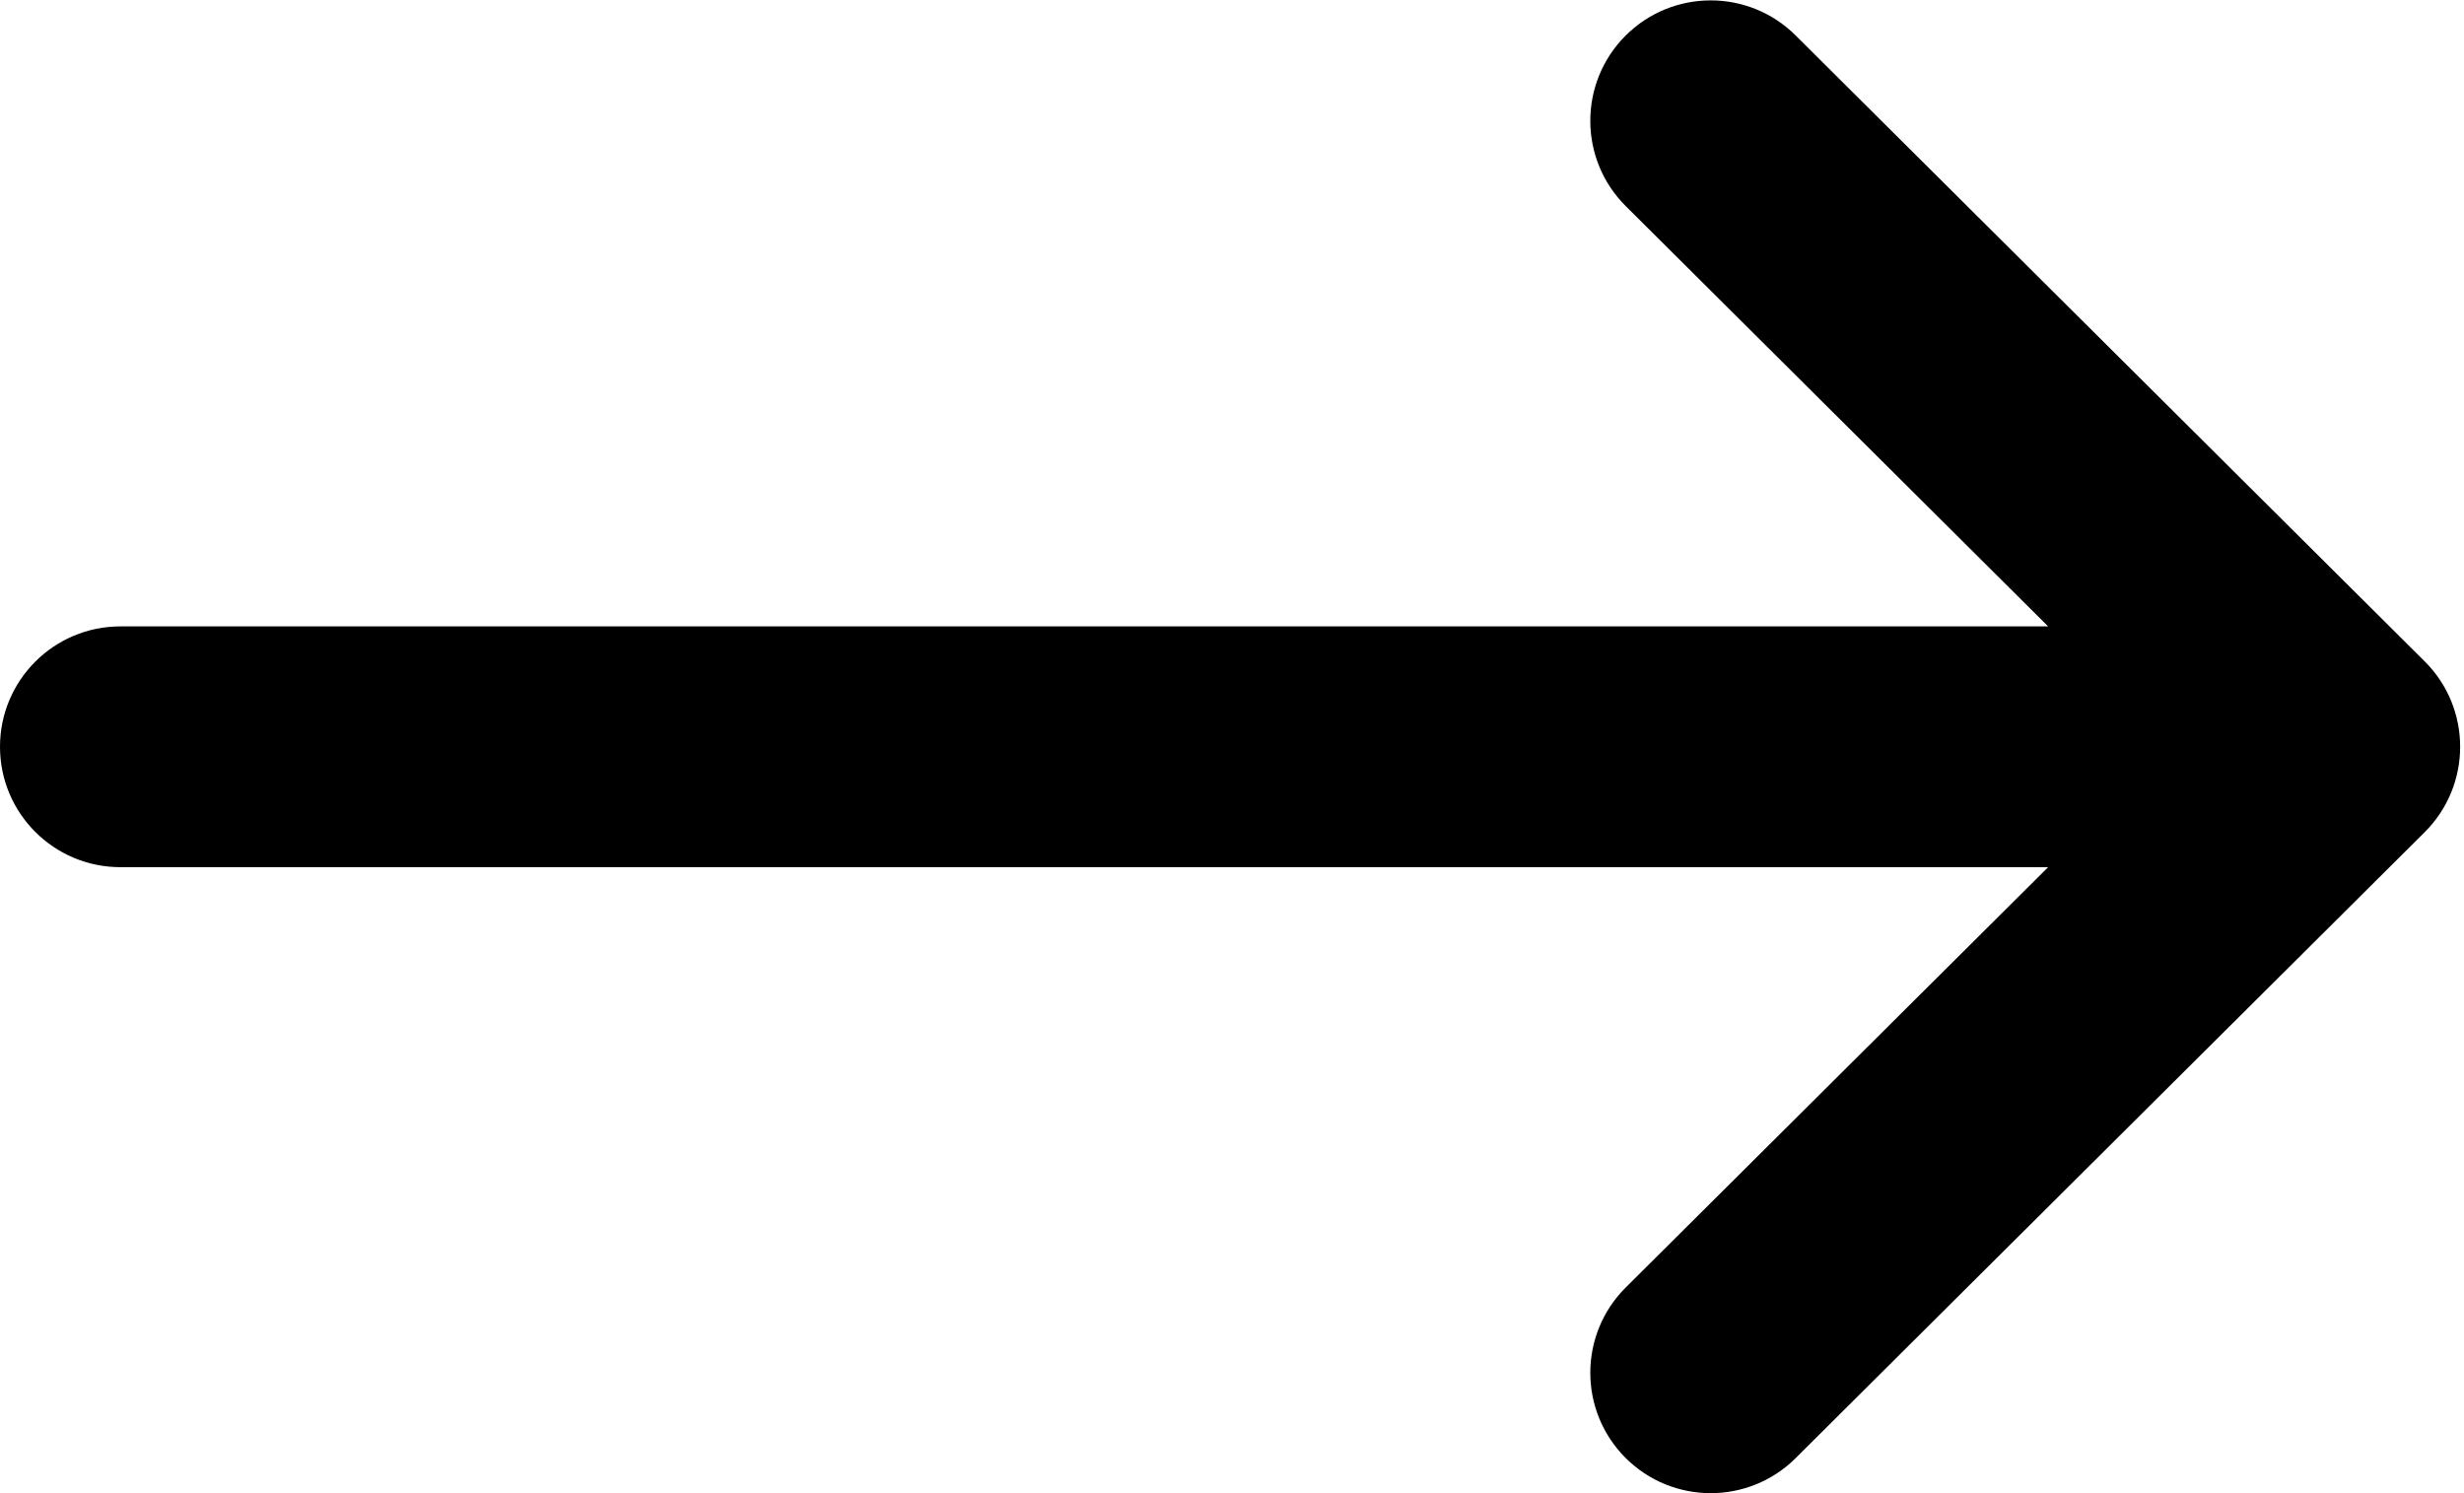 <?xml version="1.0" encoding="UTF-8" standalone="no"?>
<svg
   xmlns:dc="http://purl.org/dc/elements/1.1/"
   xmlns:cc="http://creativecommons.org/ns#"
   xmlns:rdf="http://www.w3.org/1999/02/22-rdf-syntax-ns#"
   xmlns:svg="http://www.w3.org/2000/svg"
   xmlns="http://www.w3.org/2000/svg"
   viewBox="0 0 44 26.667"
   height="26.667"
   width="44"
   xml:space="preserve"
   id="svg2"
   version="1.1"><defs
     id="defs6"><clipPath
       id="clipPath20"
       clipPathUnits="userSpaceOnUse"><path
         id="path18"
         d="m 324.84,111.418 -84.293,83.887 c -6.313,6.281 -16.524,6.258 -22.809,-0.055 -6.285,-6.316 -6.261,-16.527 0.051,-22.812 l 56.586,-56.309 H 16.129 C 7.223,116.129 0,108.906 0,100 0,91.094 7.223,83.871 16.129,83.871 H 274.375 L 217.793,27.562 c -6.316,-6.285 -6.34,-16.496 -0.055,-22.812 6.285,-6.312 16.496,-6.336 22.809,-0.055 l 84.277,83.871 c 6.332,6.32 6.313,16.567 0.016,22.852 z" /></clipPath><clipPath
       id="clipPath26"
       clipPathUnits="userSpaceOnUse"><path
         id="path24"
         d="M 0,0 H 330 V 200 H 0 Z" /></clipPath></defs><g
     transform="matrix(1.333,0,0,-1.333,0,26.667)"
     id="g10"><g
       transform="scale(0.1)"
       id="g12"><g
         id="g14"><g
           clip-path="url(#clipPath20)"
           id="g16"><g
             clip-path="url(#clipPath26)"
             id="g22"><path
               id="path28"
               style="fill:#000000;fill-opacity:1;fill-rule:nonzero;stroke:none"
               d="M 0,0 H 379.566 V 250 H 0 Z" /></g></g></g></g></g></svg>